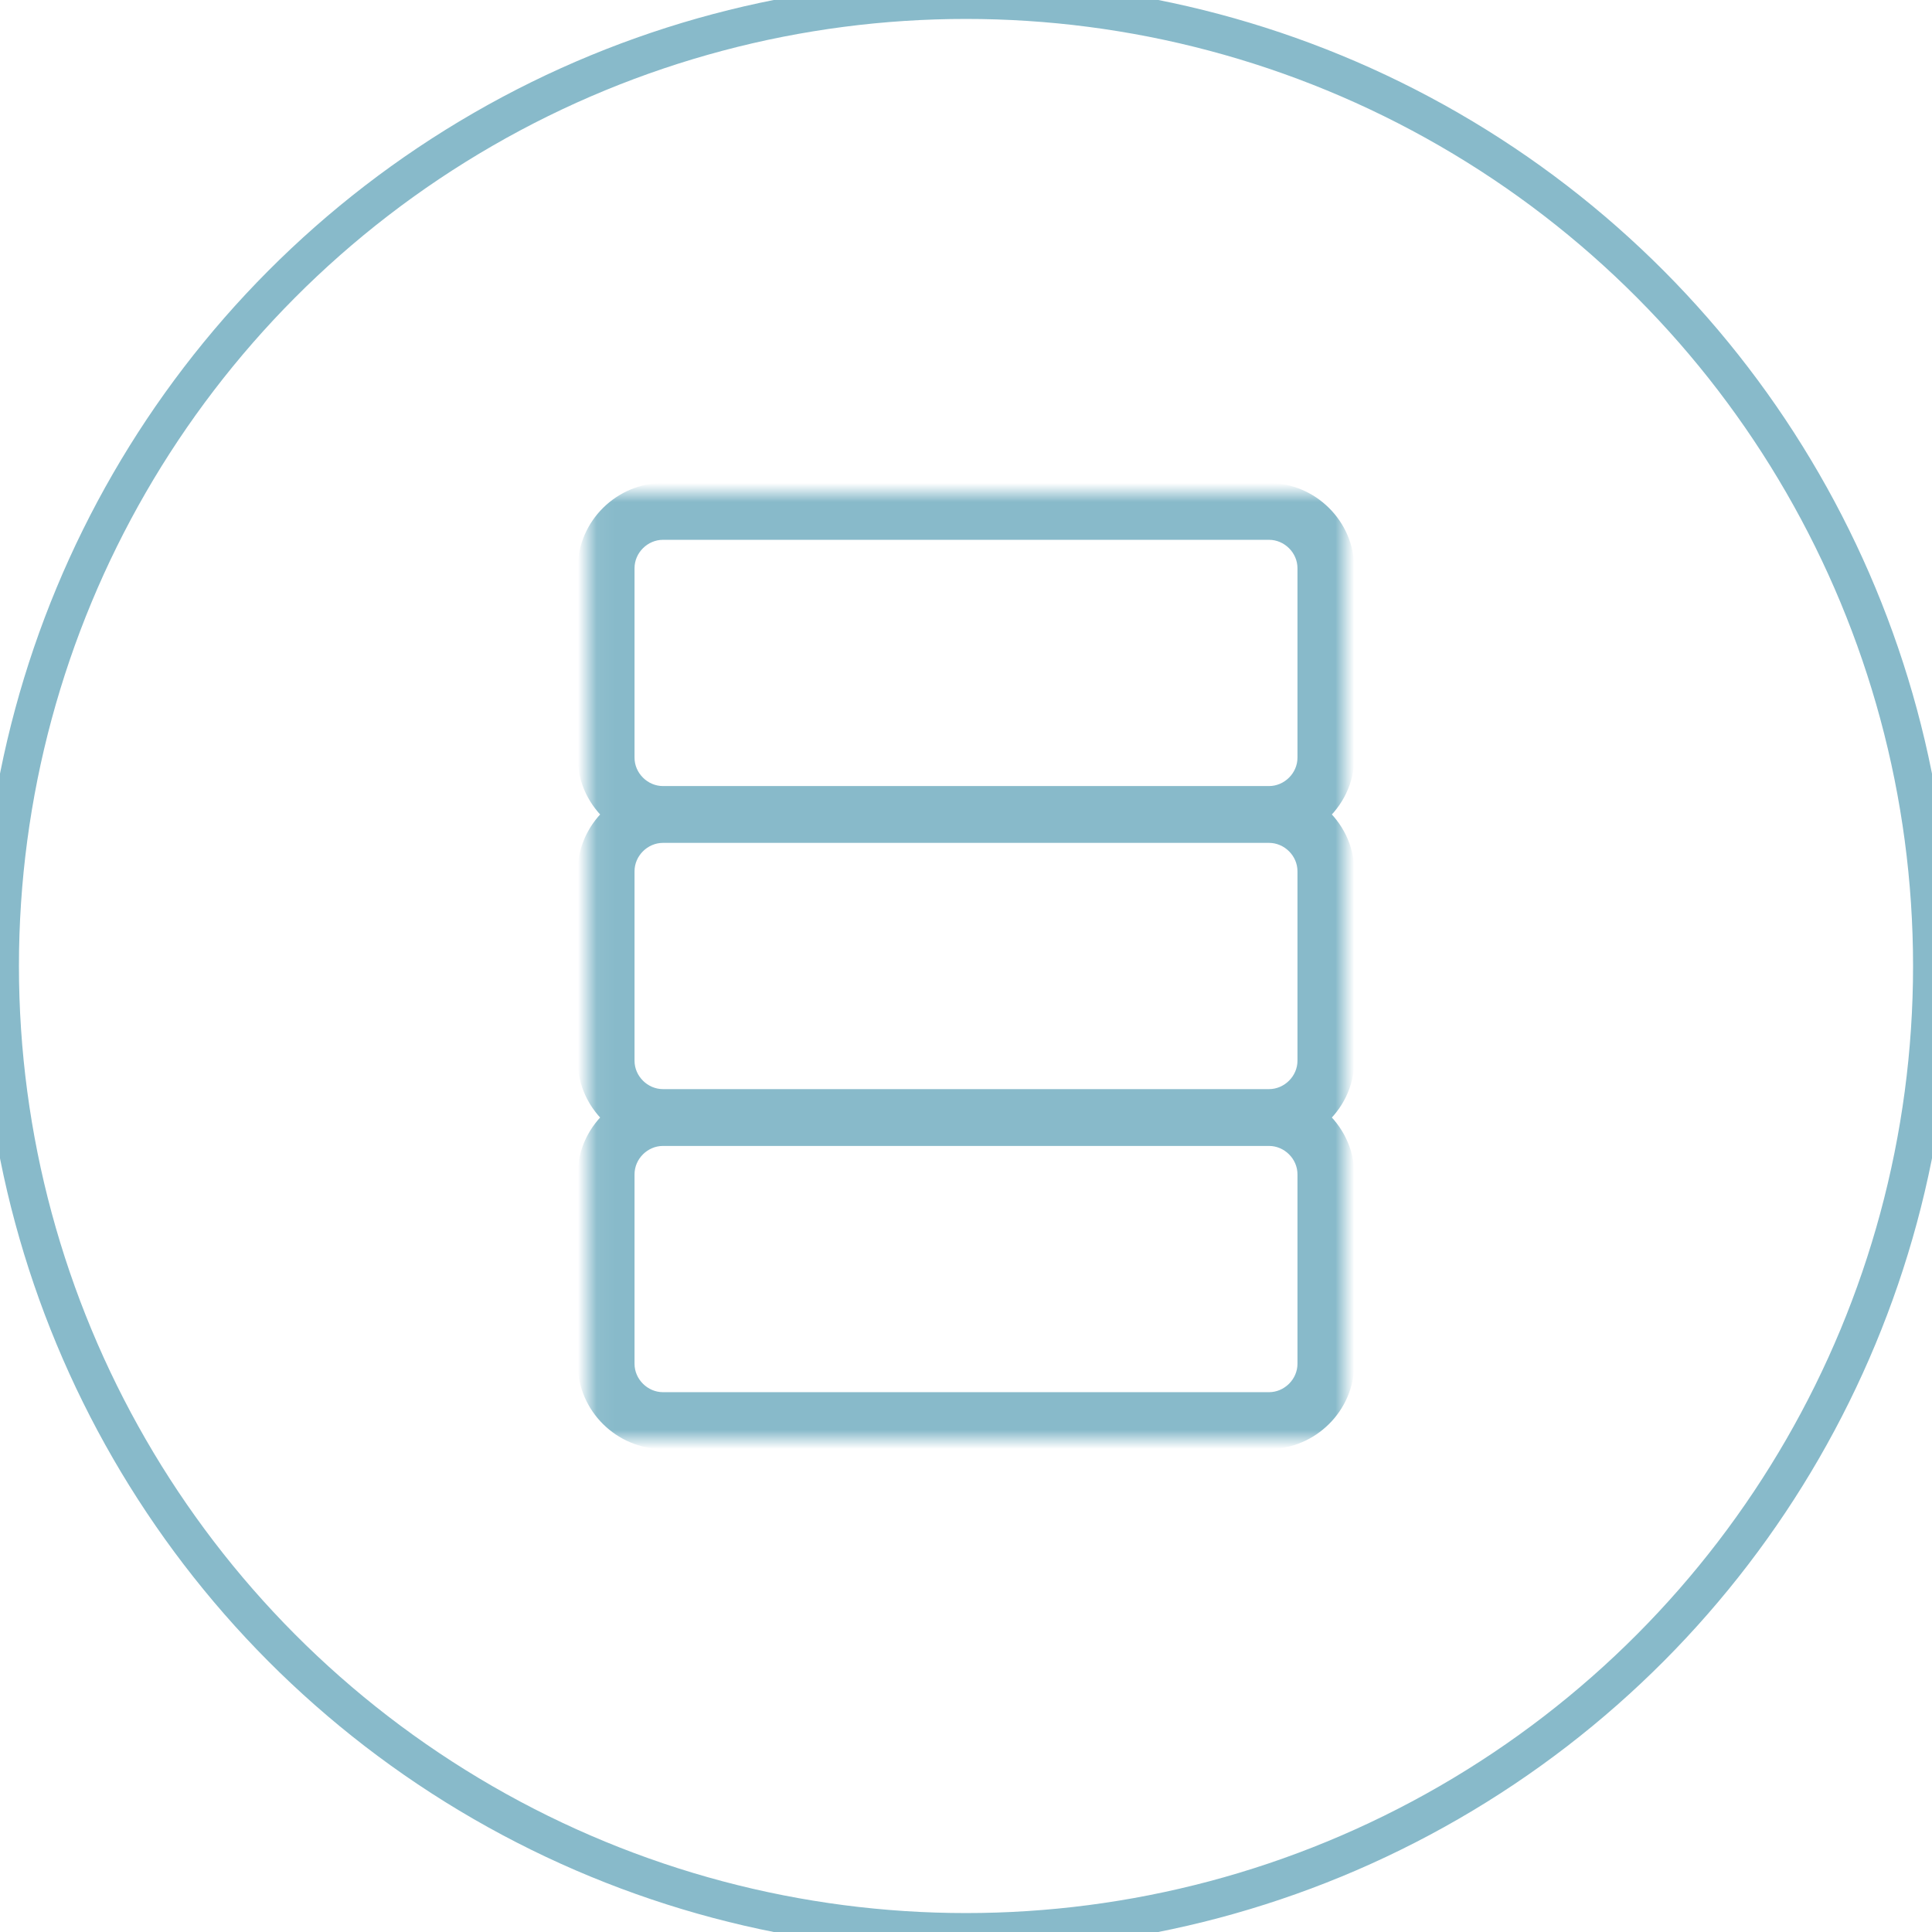<?xml version="1.0" encoding="UTF-8" standalone="no"?>
<svg width="102px" height="102px" viewBox="0 0 102 102" version="1.1" xmlns="http://www.w3.org/2000/svg" xmlns:xlink="http://www.w3.org/1999/xlink" xmlns:sketch="http://www.bohemiancoding.com/sketch/ns">
    <!-- Generator: Sketch 3.0 (7573) - http://www.bohemiancoding.com/sketch -->
    <title>icn_hosting</title>
    <description>Created with Sketch.</description>
    <defs>
        <path id="path-1" d="M0.06,0 L40,0 L40,50 L0.06,50 L0.06,0 Z"></path>
    </defs>
    <g id="desktop" stroke="none" stroke-width="1" fill="none" fill-rule="evenodd" sketch:type="MSPage">
        <g id="overview" sketch:type="MSArtboardGroup" transform="translate(-1425, -1917)">
            <g sketch:type="MSLayerGroup" id="services">
                <g transform="translate(364, 1482)">
                    <g id="hosting" transform="translate(885, 270)">
                        <g id="icn_hosting" transform="translate(176, 165)">
                            <circle id="Oval-6-copy-2" stroke="#88BACA" stroke-width="2" sketch:type="MSShapeGroup" cx="51" cy="51" r="51"></circle>
                            <g id="database" transform="translate(31, 26)">
                                <mask id="mask-2" sketch:name="Clip 2" fill="white">
                                    <use xlink:href="#path-1"></use>
                                </mask>
                                <g id="Clip-2"></g>
                                <path d="M40,14 L40,4 C40,1.791 38.164,0 36,0 L4,0 C1.836,0 0,1.791 0,4 L0,14 C0,15.201 0.555,16.265 1.398,17 C0.555,17.734 0,18.799 0,20 L0,30 C0,31.201 0.555,32.265 1.398,33 C0.555,33.734 0,34.799 0,36 L0,46 C0,48.209 1.836,50 4,50 L36,50 C38.164,50 40,48.209 40,46 L40,36 C40,34.799 39.445,33.734 38.602,33 C39.445,32.265 40,31.201 40,30 L40,20 C40,18.799 39.445,17.734 38.602,17 C39.445,16.265 40,15.201 40,14 L40,14 Z M38,36 L38,46 C38,47.101 37.078,48 36,48 L4,48 C2.922,48 2,47.101 2,46 L2,36 C2,34.896 2.922,34 4,34 L36,34 C37.078,34 38,34.896 38,36 L38,36 Z M38,20 L38,30 C38,31.101 37.078,32 36,32 L4,32 C2.922,32 2,31.101 2,30 L2,20 C2,18.897 2.922,18 4,18 L36,18 C37.078,18 38,18.897 38,20 L38,20 Z M4,16 C2.922,16 2,15.102 2,14 L2,4 C2,2.896 2.922,2 4,2 L36,2 C37.078,2 38,2.896 38,4 L38,14 C38,15.102 37.078,16 36,16 L4,16 L4,16 Z" id="Fill-1" stroke="#88BACA" fill="#88BACA" sketch:type="MSShapeGroup" mask="url(#mask-2)"></path>
                            </g>
                        </g>
                    </g>
                </g>
            </g>
        </g>
    </g>
</svg>